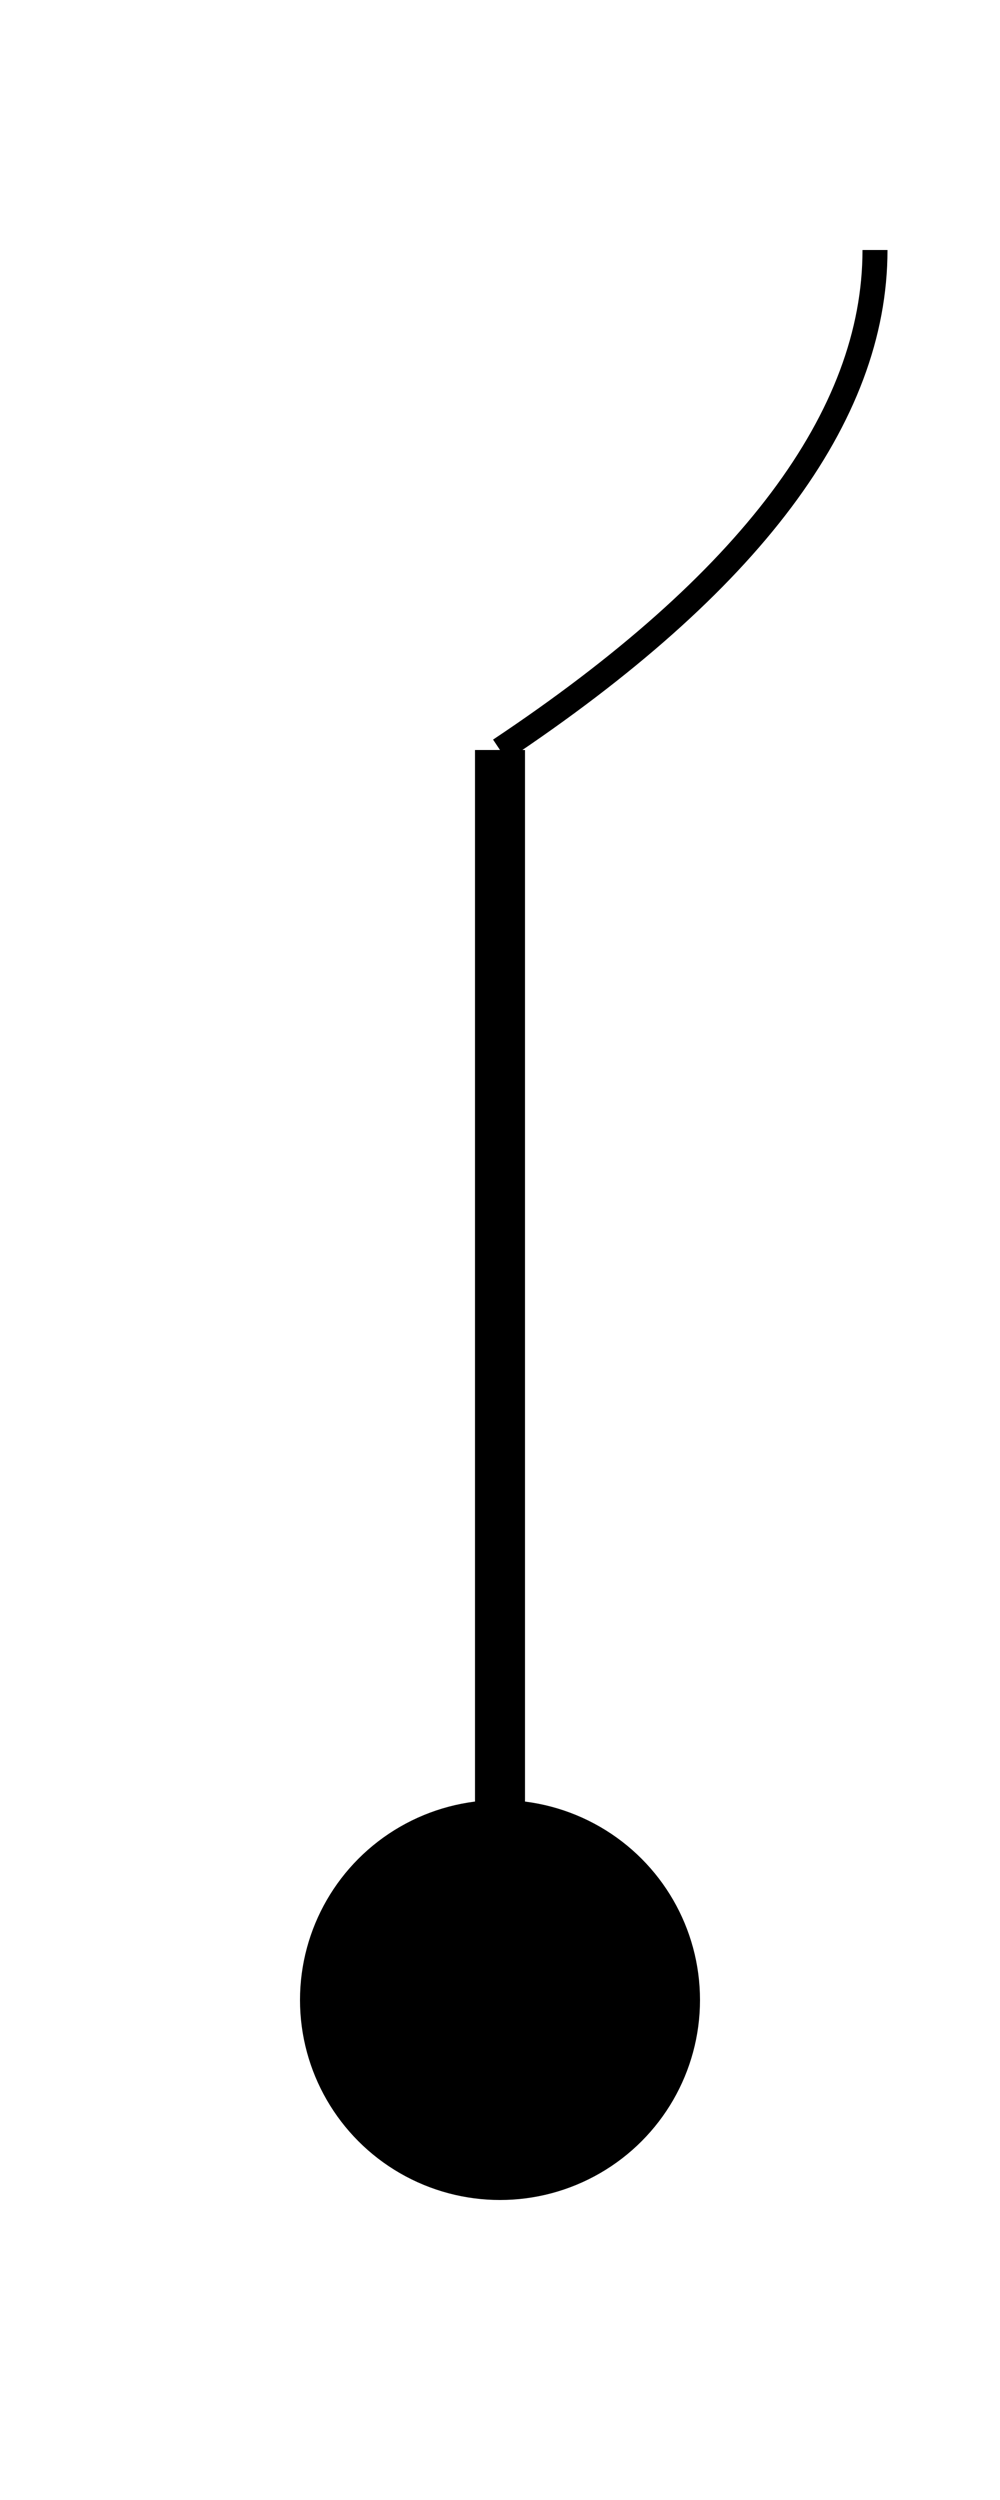 <svg width="40" height="100" xmlns="http://www.w3.org/2000/svg"><circle cx="20" cy="80" r="8" fill="black"/><line x1="20" y1="80" x2="20" y2="30" stroke="black" stroke-width="2"/><path d="M20 30 q15 -10 15 -20" stroke="black" fill="none"/></svg>